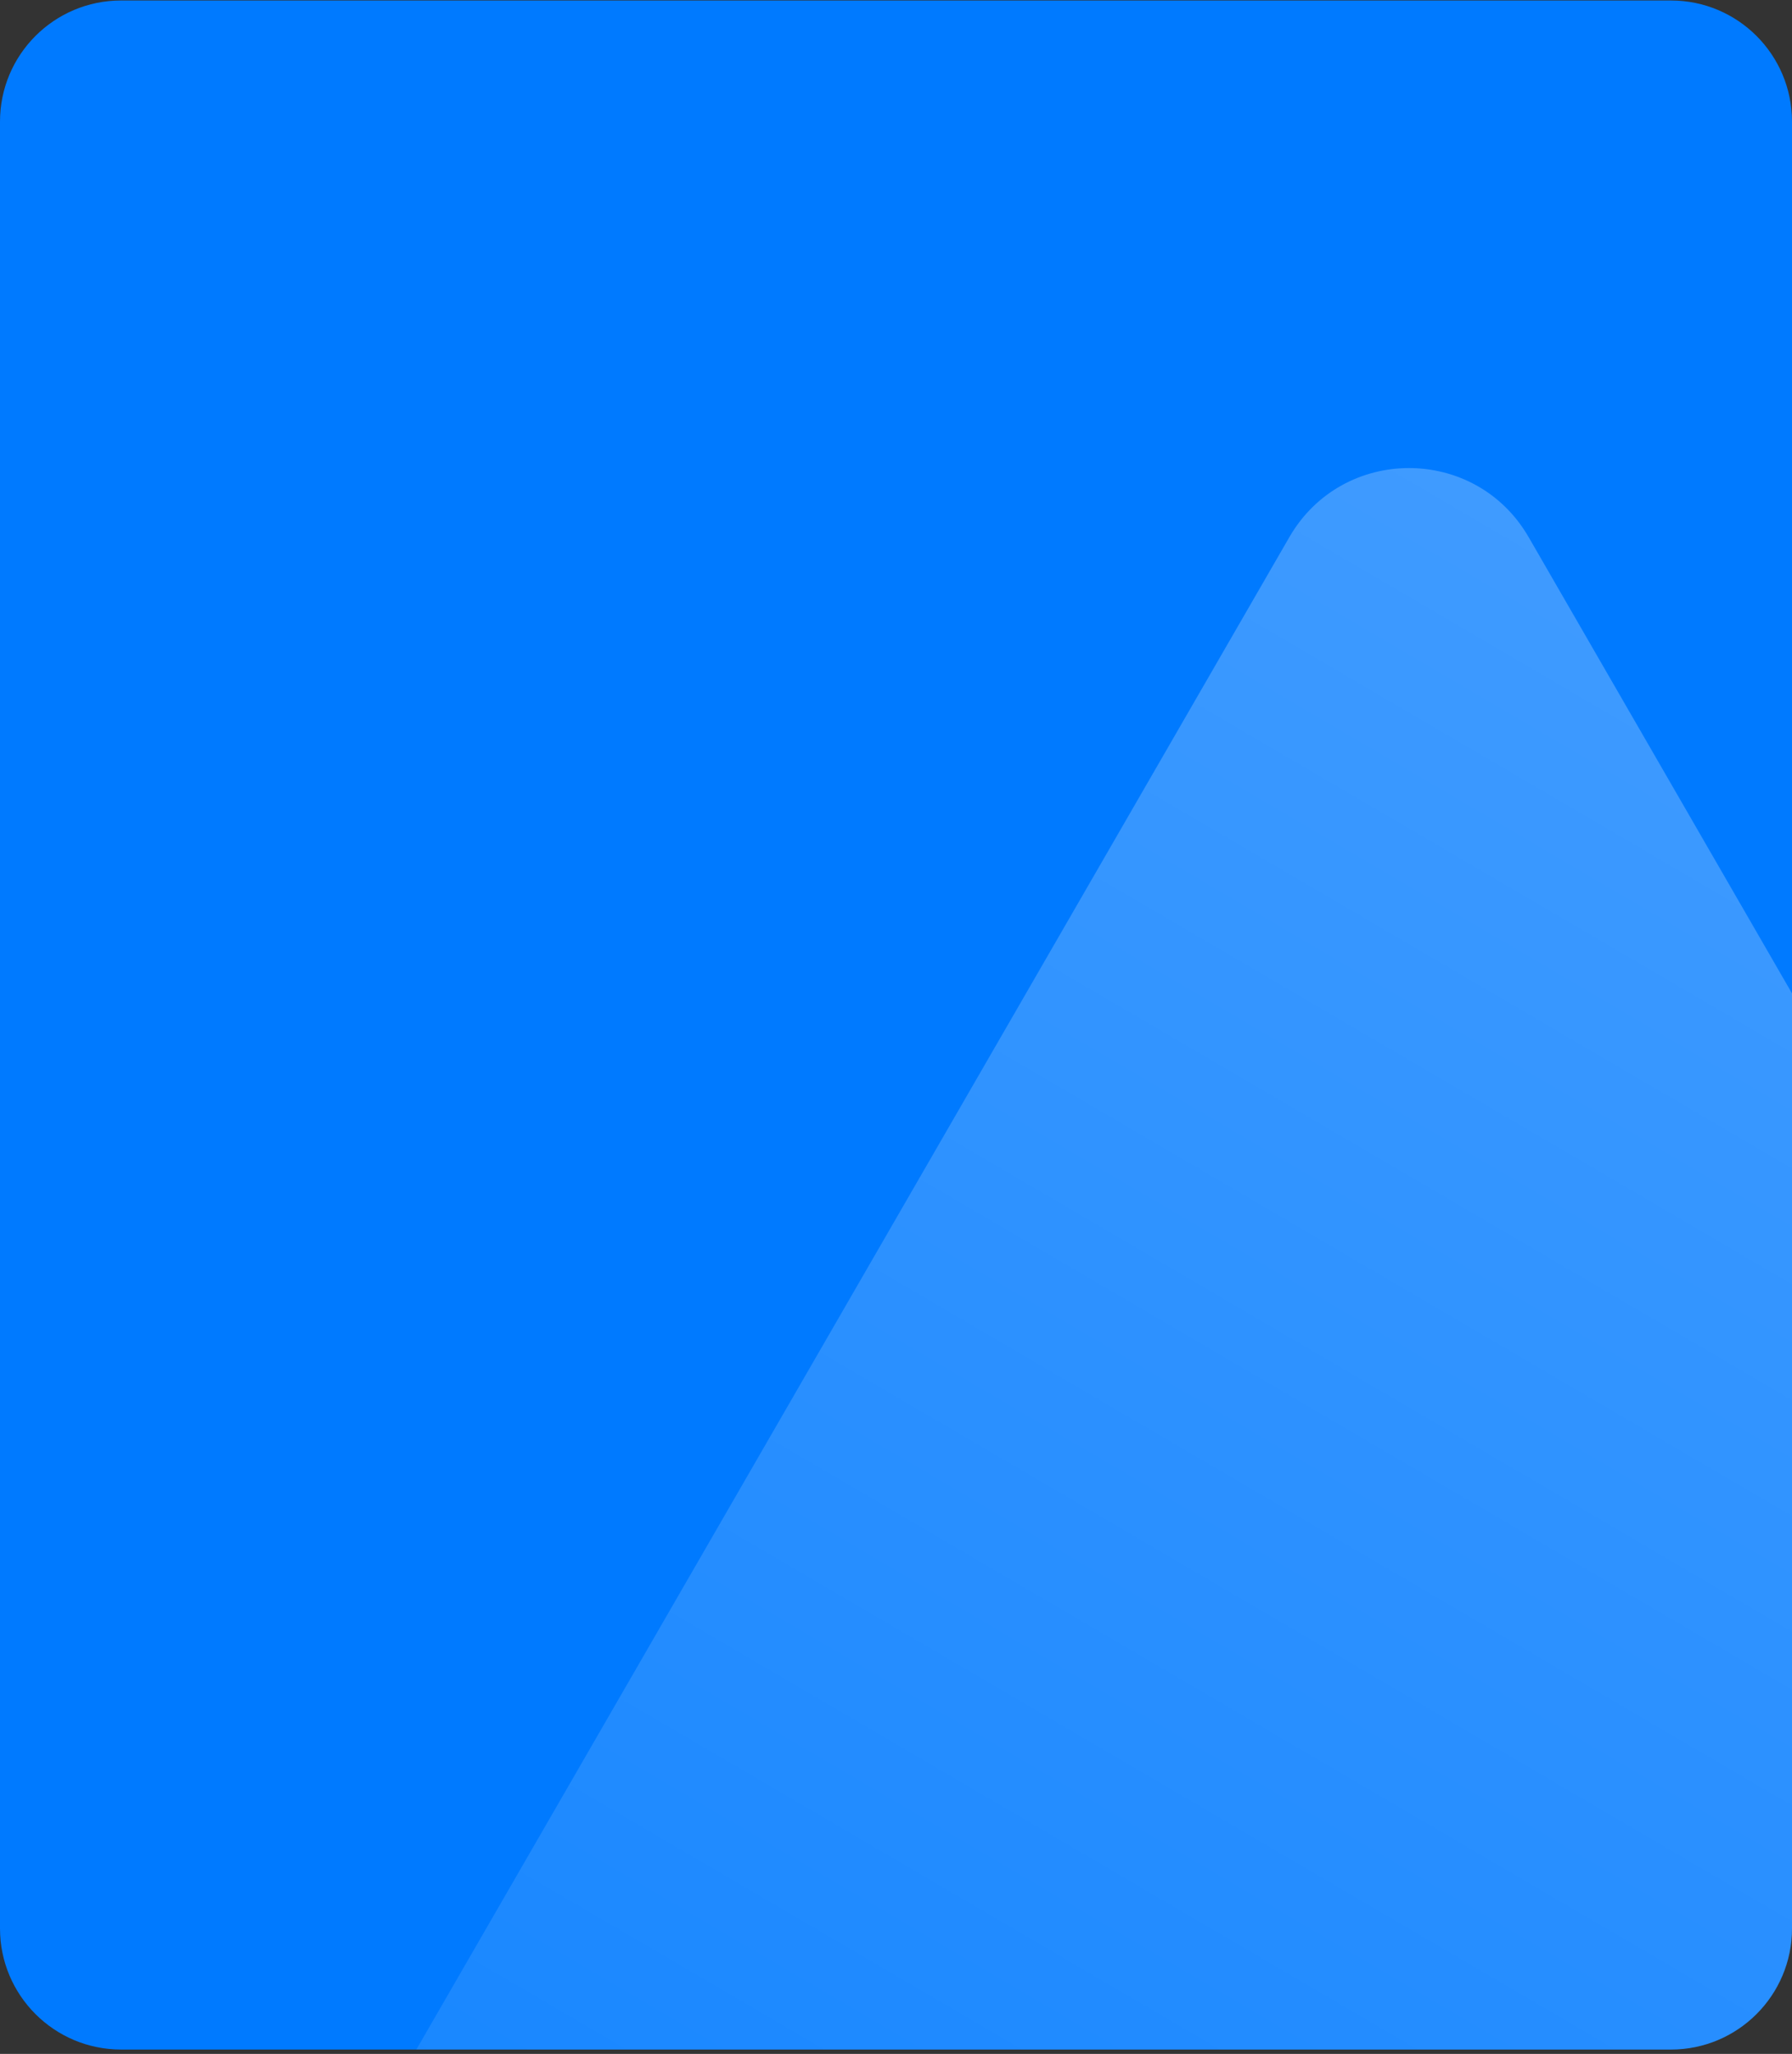 <svg width="370" height="424" viewBox="0 0 370 424" fill="none" xmlns="http://www.w3.org/2000/svg">
<rect x="0" y="0" width="370" height="424" fill="#333333" stroke="none"/>
<g clip-path="url(#clip0_79_56299)">
<path d="M0 25.1C0 11.293 11.193 0.1 25 0.1H345C358.807 0.1 370 11.293 370 25.1V398.1C370 411.907 358.807 423.1 345 423.1H25C11.193 423.1 0 411.907 0 398.1V25.1Z" fill="#007AFF"/>
<path opacity="0.4" d="M266.217 110.888C277.196 91.871 304.645 91.871 315.625 110.888L523.138 470.311C534.117 489.328 520.393 513.1 498.434 513.1H83.408C61.449 513.1 47.724 489.328 58.704 470.311L266.217 110.888Z" fill="url(#paint0_linear_79_56299)"/>
</g>
<defs>
<linearGradient id="paint0_linear_79_56299" x1="589.313" y1="-198.2" x2="137.384" y2="573.634" gradientUnits="userSpaceOnUse">
<stop stop-color="white"/>
<stop offset="1" stop-color="white" stop-opacity="0.15"/>
</linearGradient>
<clipPath id="clip0_79_56299">
<path d="M0 25.1C0 11.293 11.193 0.1 25 0.1H345C358.807 0.1 370 11.293 370 25.1V398.1C370 411.907 358.807 423.1 345 423.1H25C11.193 423.1 0 411.907 0 398.1V25.1Z" fill="white"/>
</clipPath>
</defs>
</svg>

